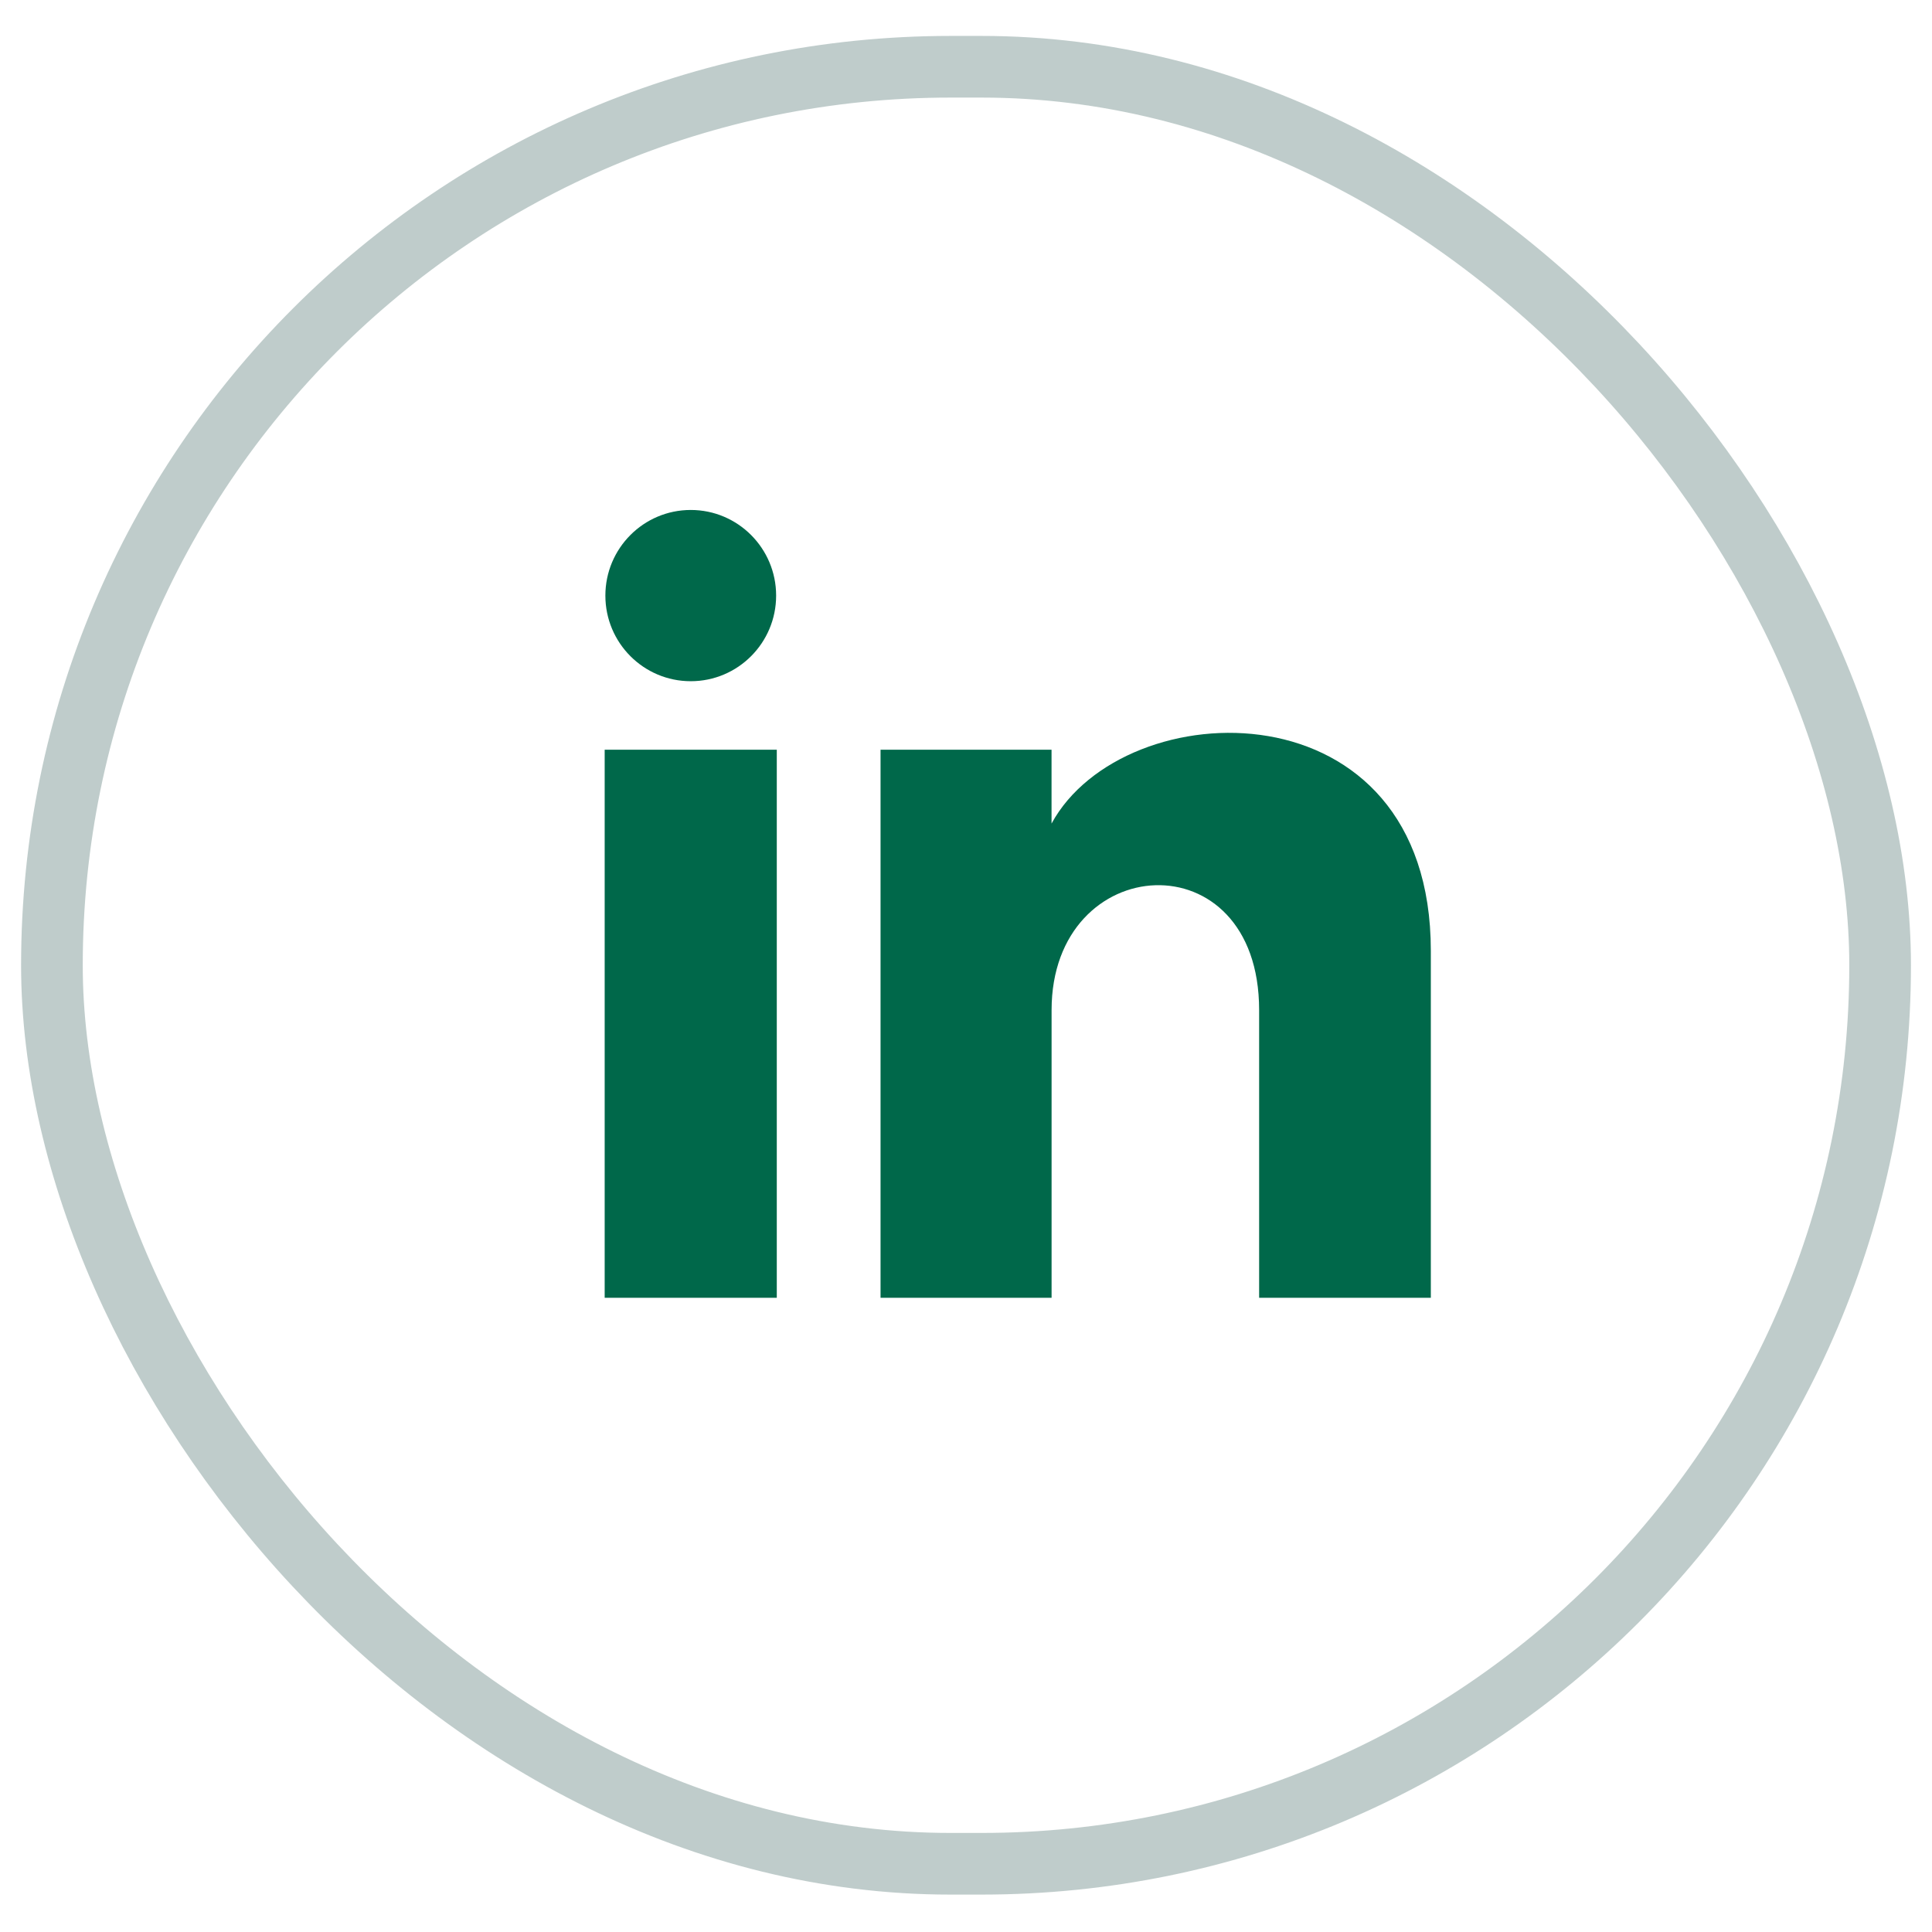 <svg width="47" height="47" viewBox="0 0 47 47" fill="none" xmlns="http://www.w3.org/2000/svg">
<rect opacity="0.25" x="1.263" y="1.624" width="44.475" height="43.716" rx="21.858" stroke="#023430" stroke-width="1.5"/>
<path d="M18.881 14.489C18.881 15.64 17.951 16.572 16.804 16.572C15.657 16.572 14.727 15.64 14.727 14.489C14.727 13.339 15.657 12.406 16.804 12.406C17.951 12.406 18.881 13.339 18.881 14.489ZM18.897 18.239H14.71V31.572H18.897V18.239ZM25.581 18.239H21.421V31.572H25.582V24.573C25.582 20.682 30.631 20.363 30.631 24.573V31.572H34.808V23.13C34.808 16.563 27.337 16.802 25.581 20.035V18.239Z" fill="#00684A"/>
</svg>
